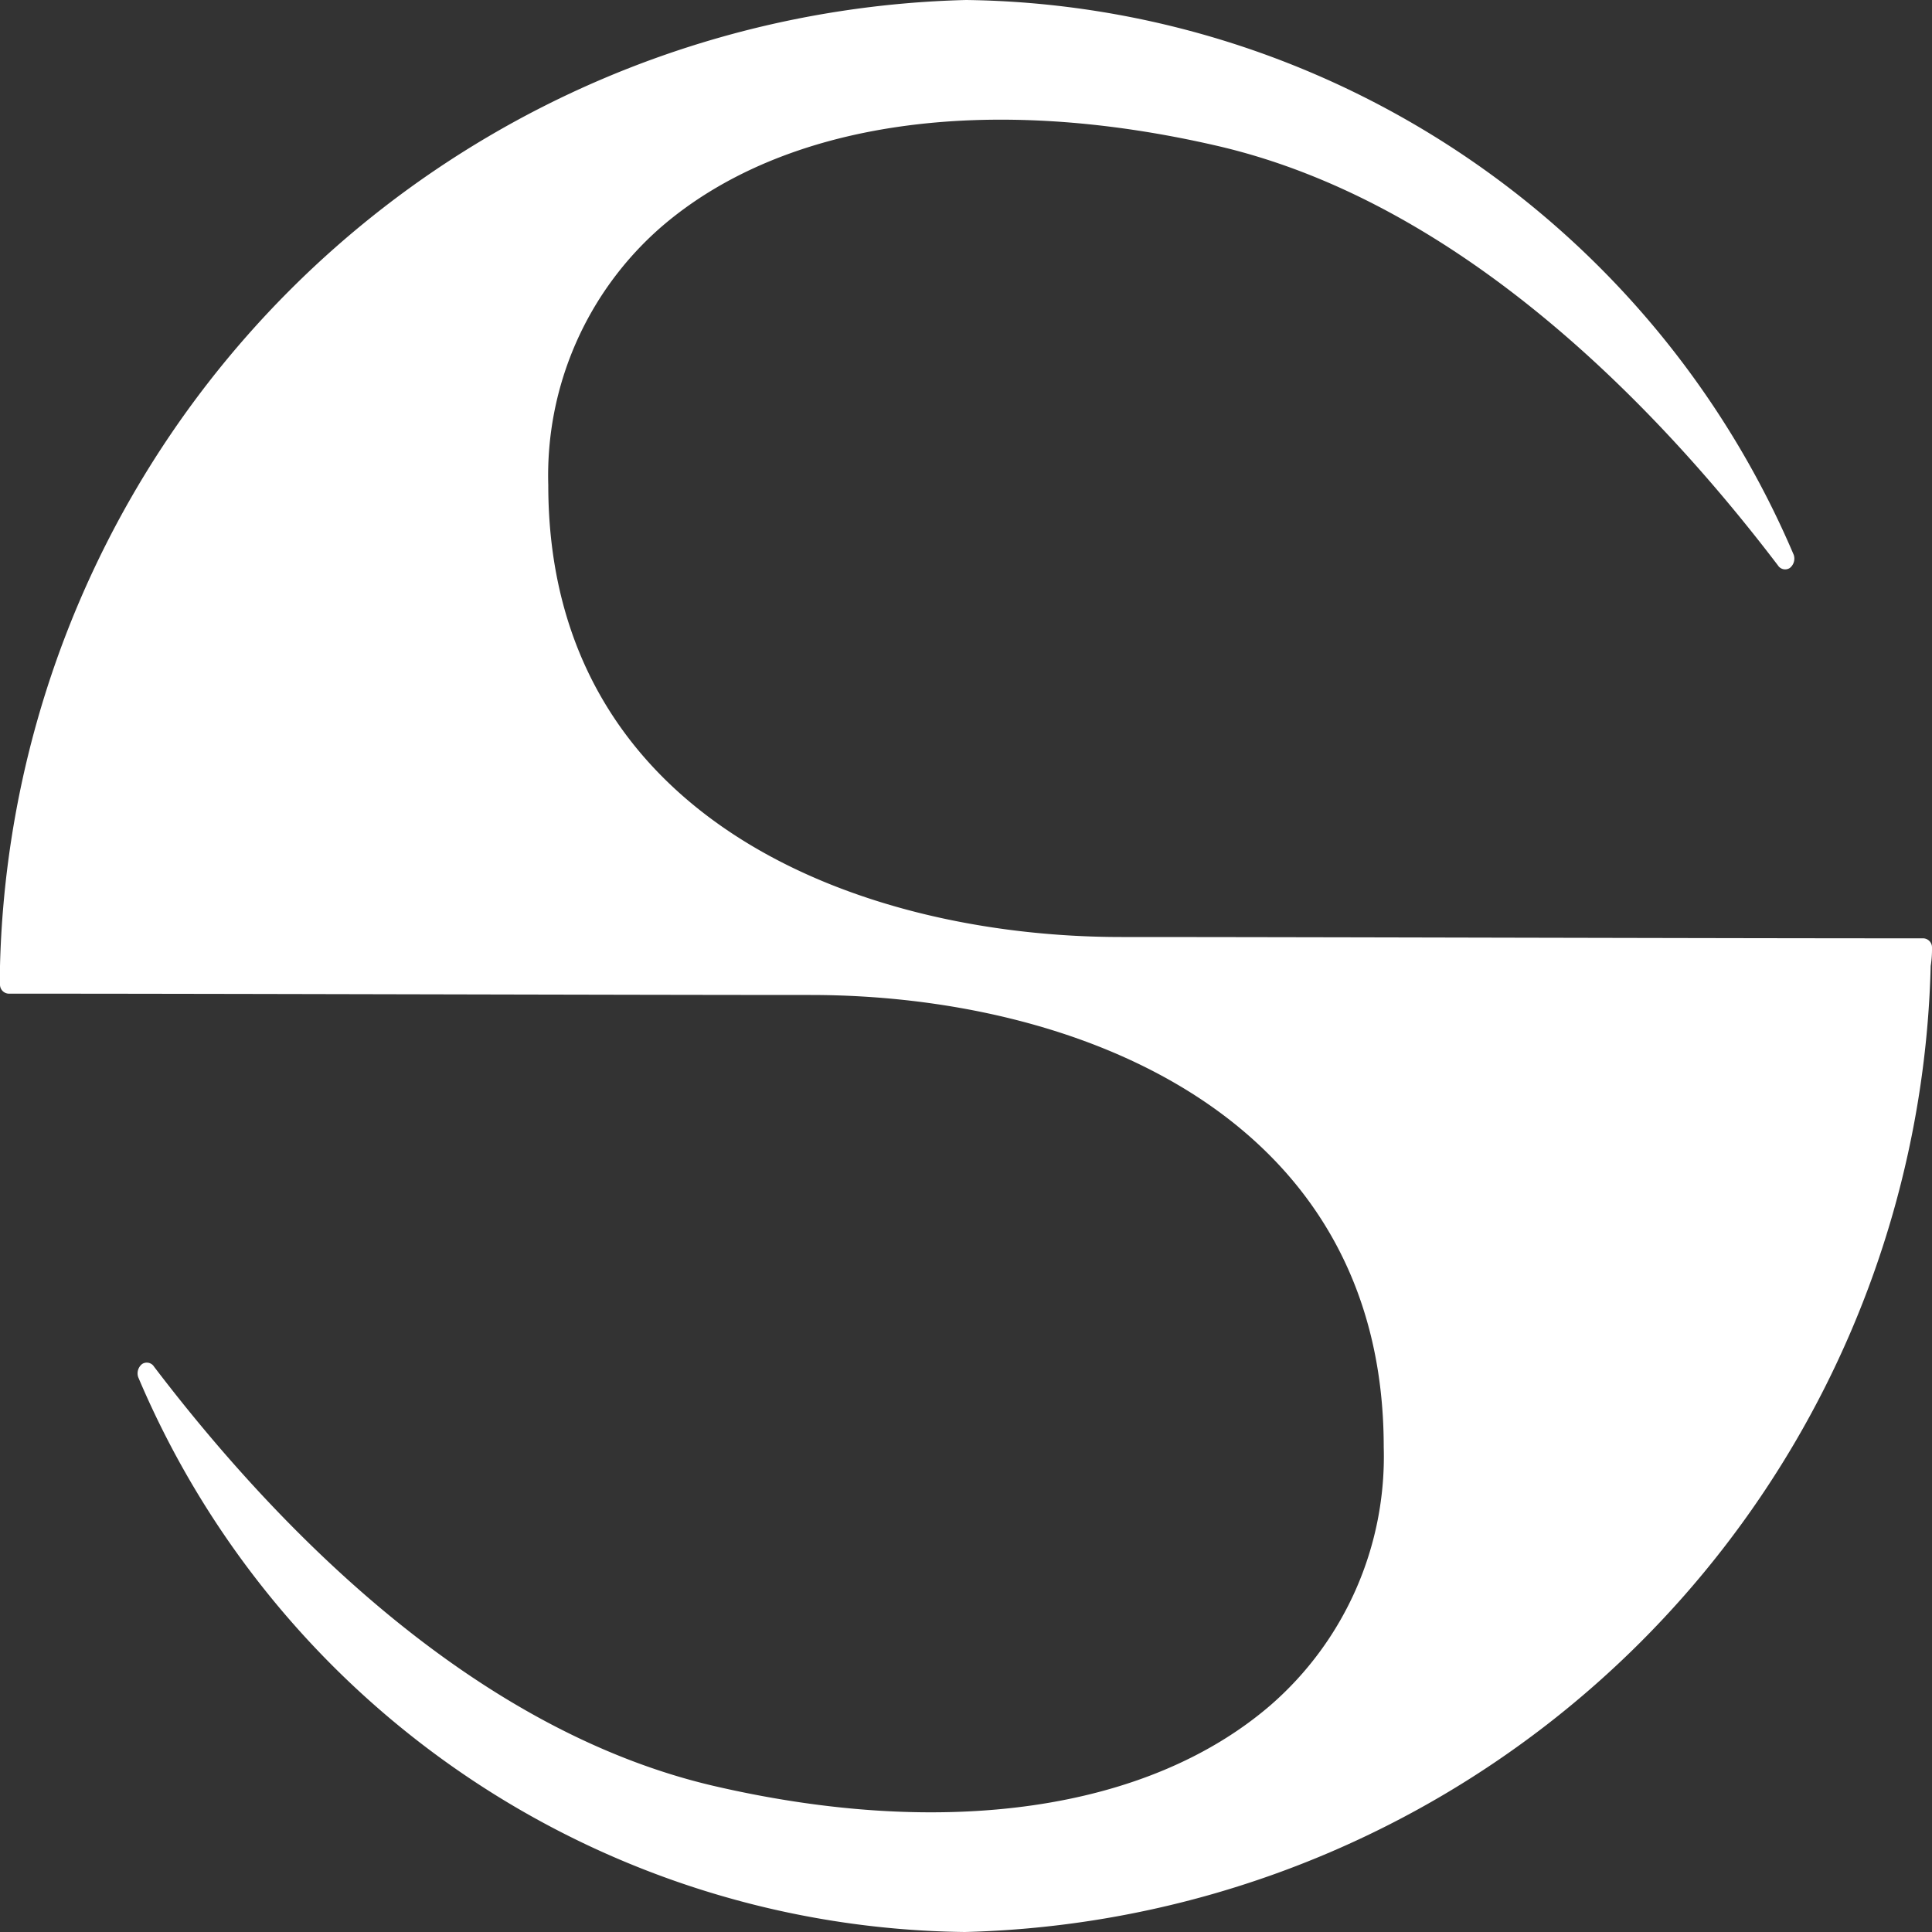 <svg xmlns="http://www.w3.org/2000/svg" viewBox="-1298 11148 28 28"><rect x="-1298" y="11148" width="28" height="28" fill="#333333" stroke="none"/><defs><style>.a{fill:#fff;}</style></defs><g transform="translate(-1688 11088)"><path class="a" d="M28,13.733a.131.131,0,0,0-.134-.134C25,13.6,19,13.58,16.254,13.58c-3.82,0-8.308-1.719-8.308-6.551A4.775,4.775,0,0,1,9.588,3.285c1.776-1.528,4.718-1.948,8.079-1.165,3.5.821,6.341,3.763,8.1,6.074a.124.124,0,0,0,.172.038.173.173,0,0,0,.057-.191A13.22,13.22,0,0,0,14,0h0A14.365,14.365,0,0,0,0,14v.267a.131.131,0,0,0,.134.134C3,14.4,9,14.42,11.746,14.42c3.82,0,8.308,1.719,8.308,6.551a4.775,4.775,0,0,1-1.643,3.744c-1.776,1.528-4.718,1.948-8.079,1.165-3.5-.821-6.341-3.763-8.1-6.074a.124.124,0,0,0-.172-.038.173.173,0,0,0-.057.191A13.174,13.174,0,0,0,13.981,28h0a14.365,14.365,0,0,0,14-14A1.56,1.56,0,0,0,28,13.733Z" transform="translate(390 60)"/></g></svg>